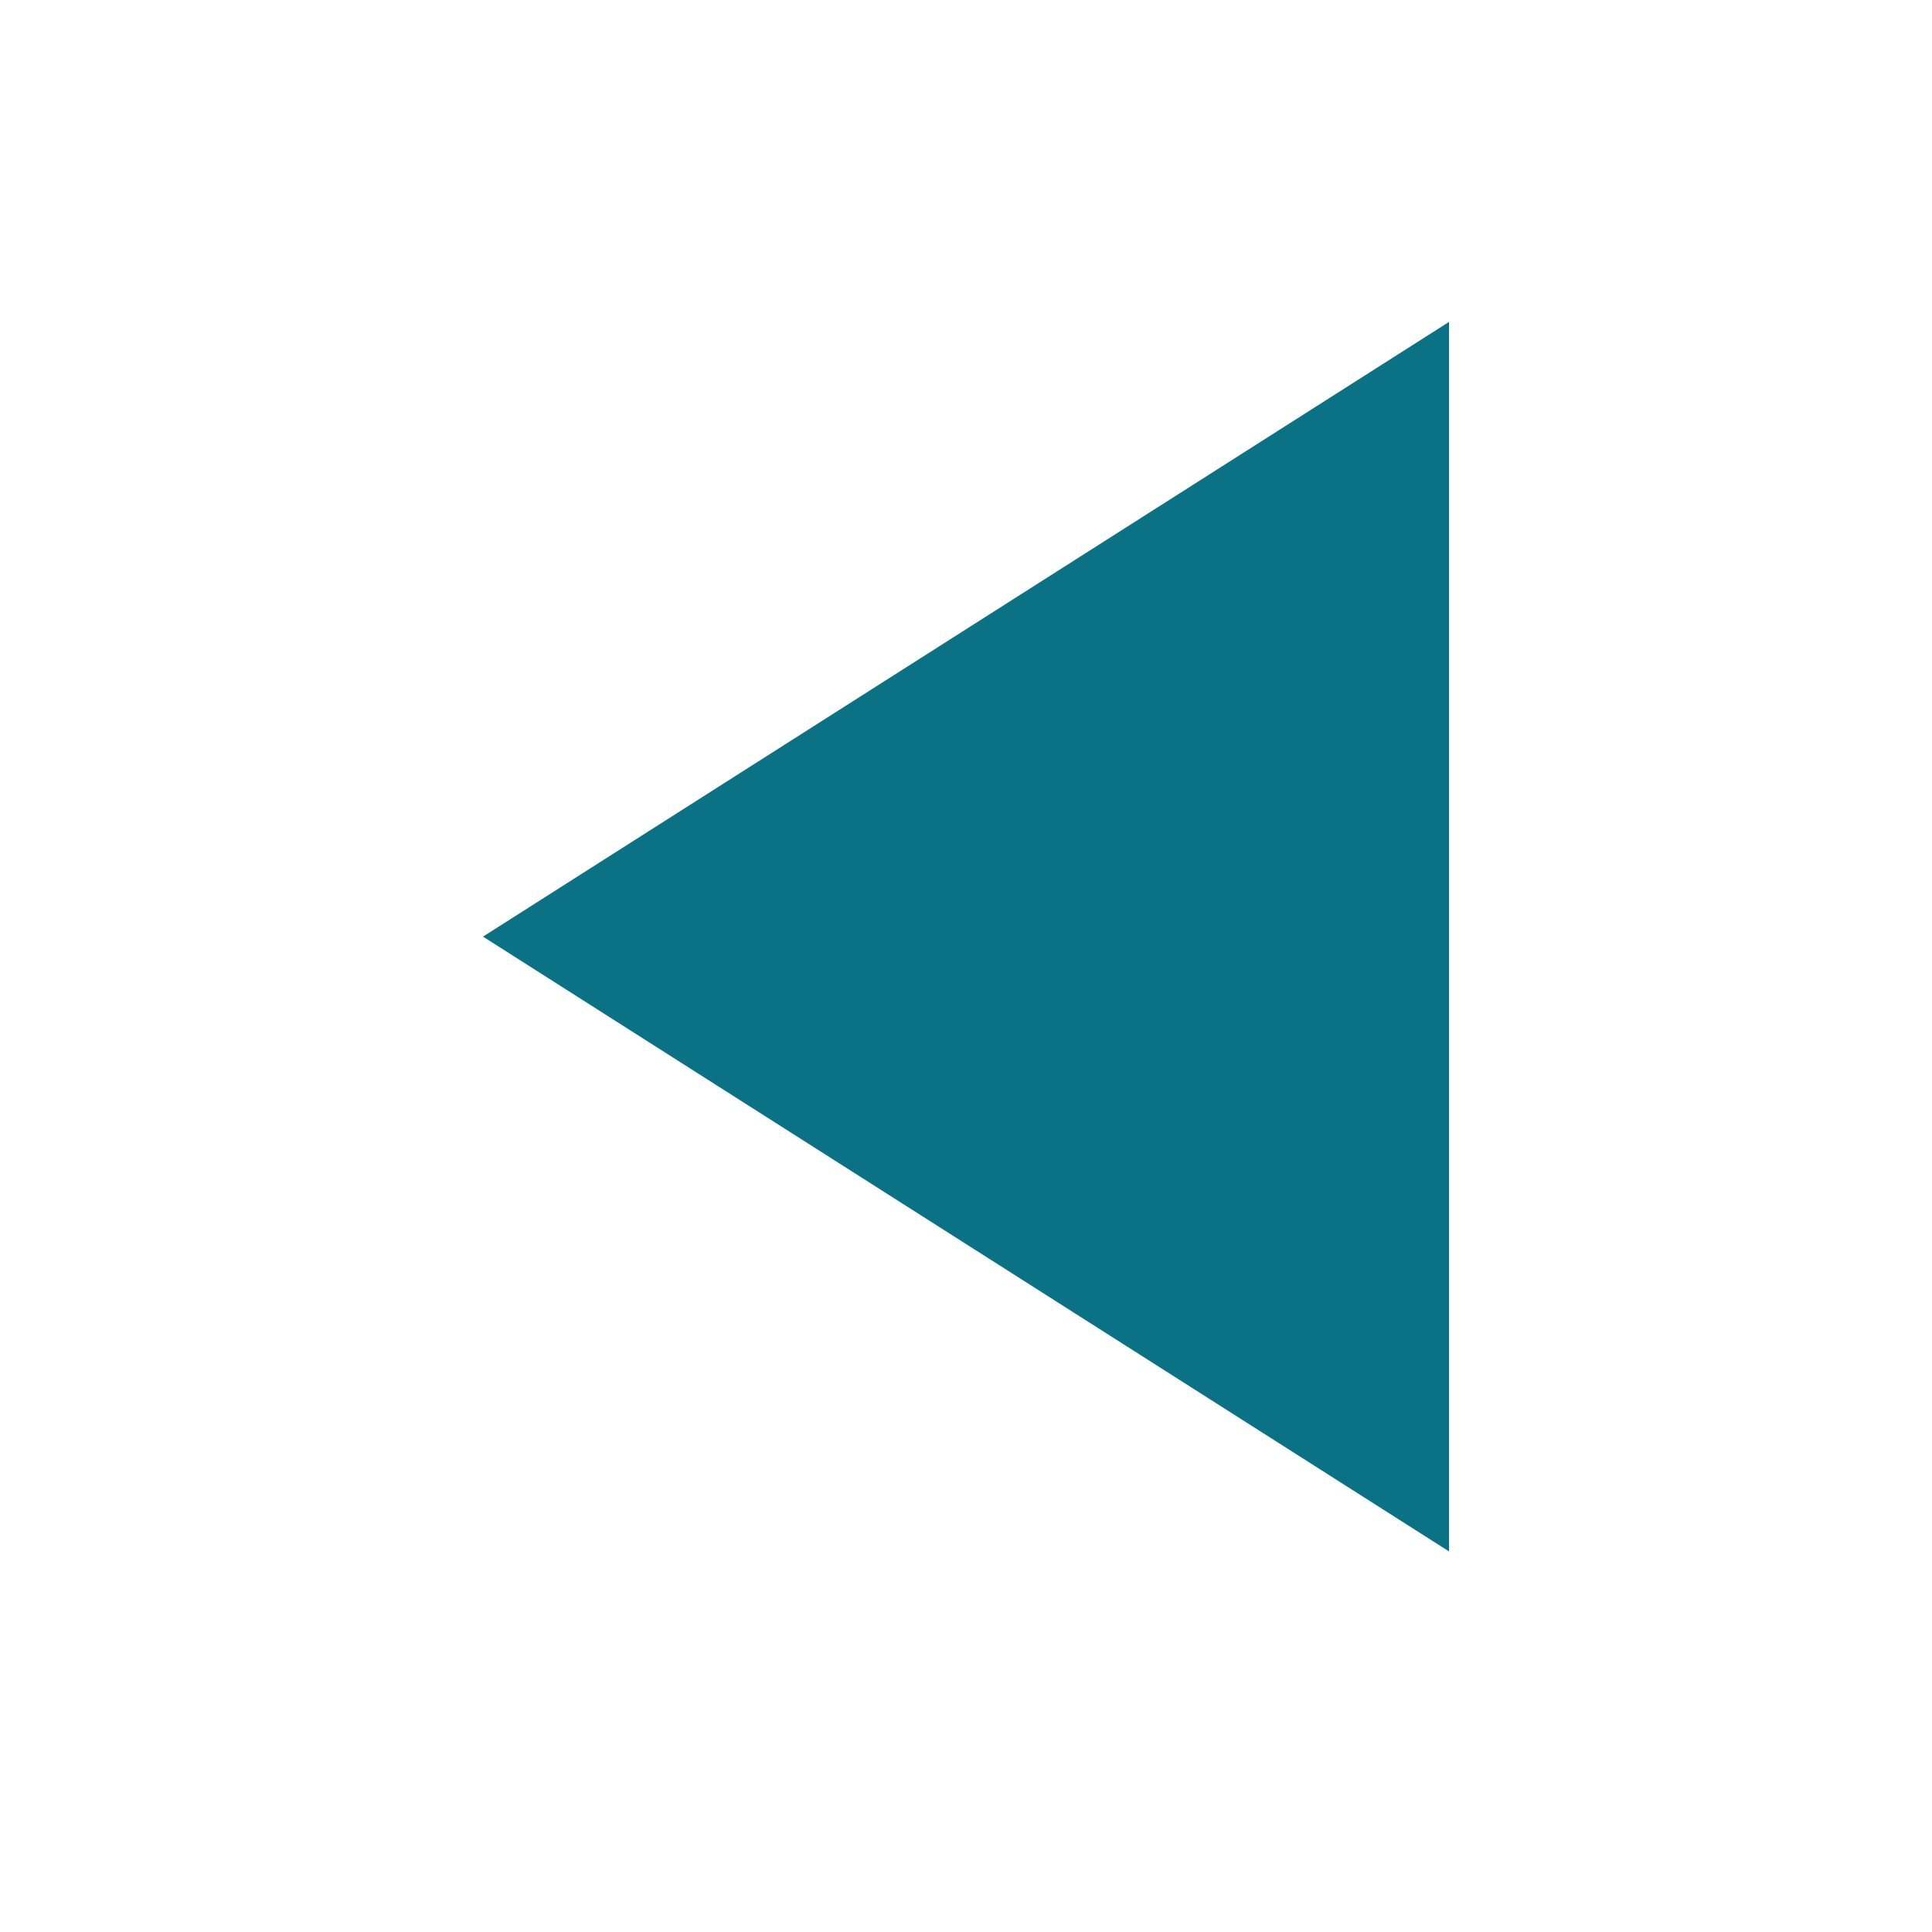 <svg id="i_play_the_last" xmlns="http://www.w3.org/2000/svg" width="24" height="24" viewBox="0 0 24 24">
  <rect id="Rechteck_2944" data-name="Rechteck 2944" width="24" height="24" fill="none"/>
  <path id="icons8-play" d="M8,5V20.273l12-7.636Z" transform="translate(26 24.272) rotate(180)" fill="#0b7285"/>
</svg>
